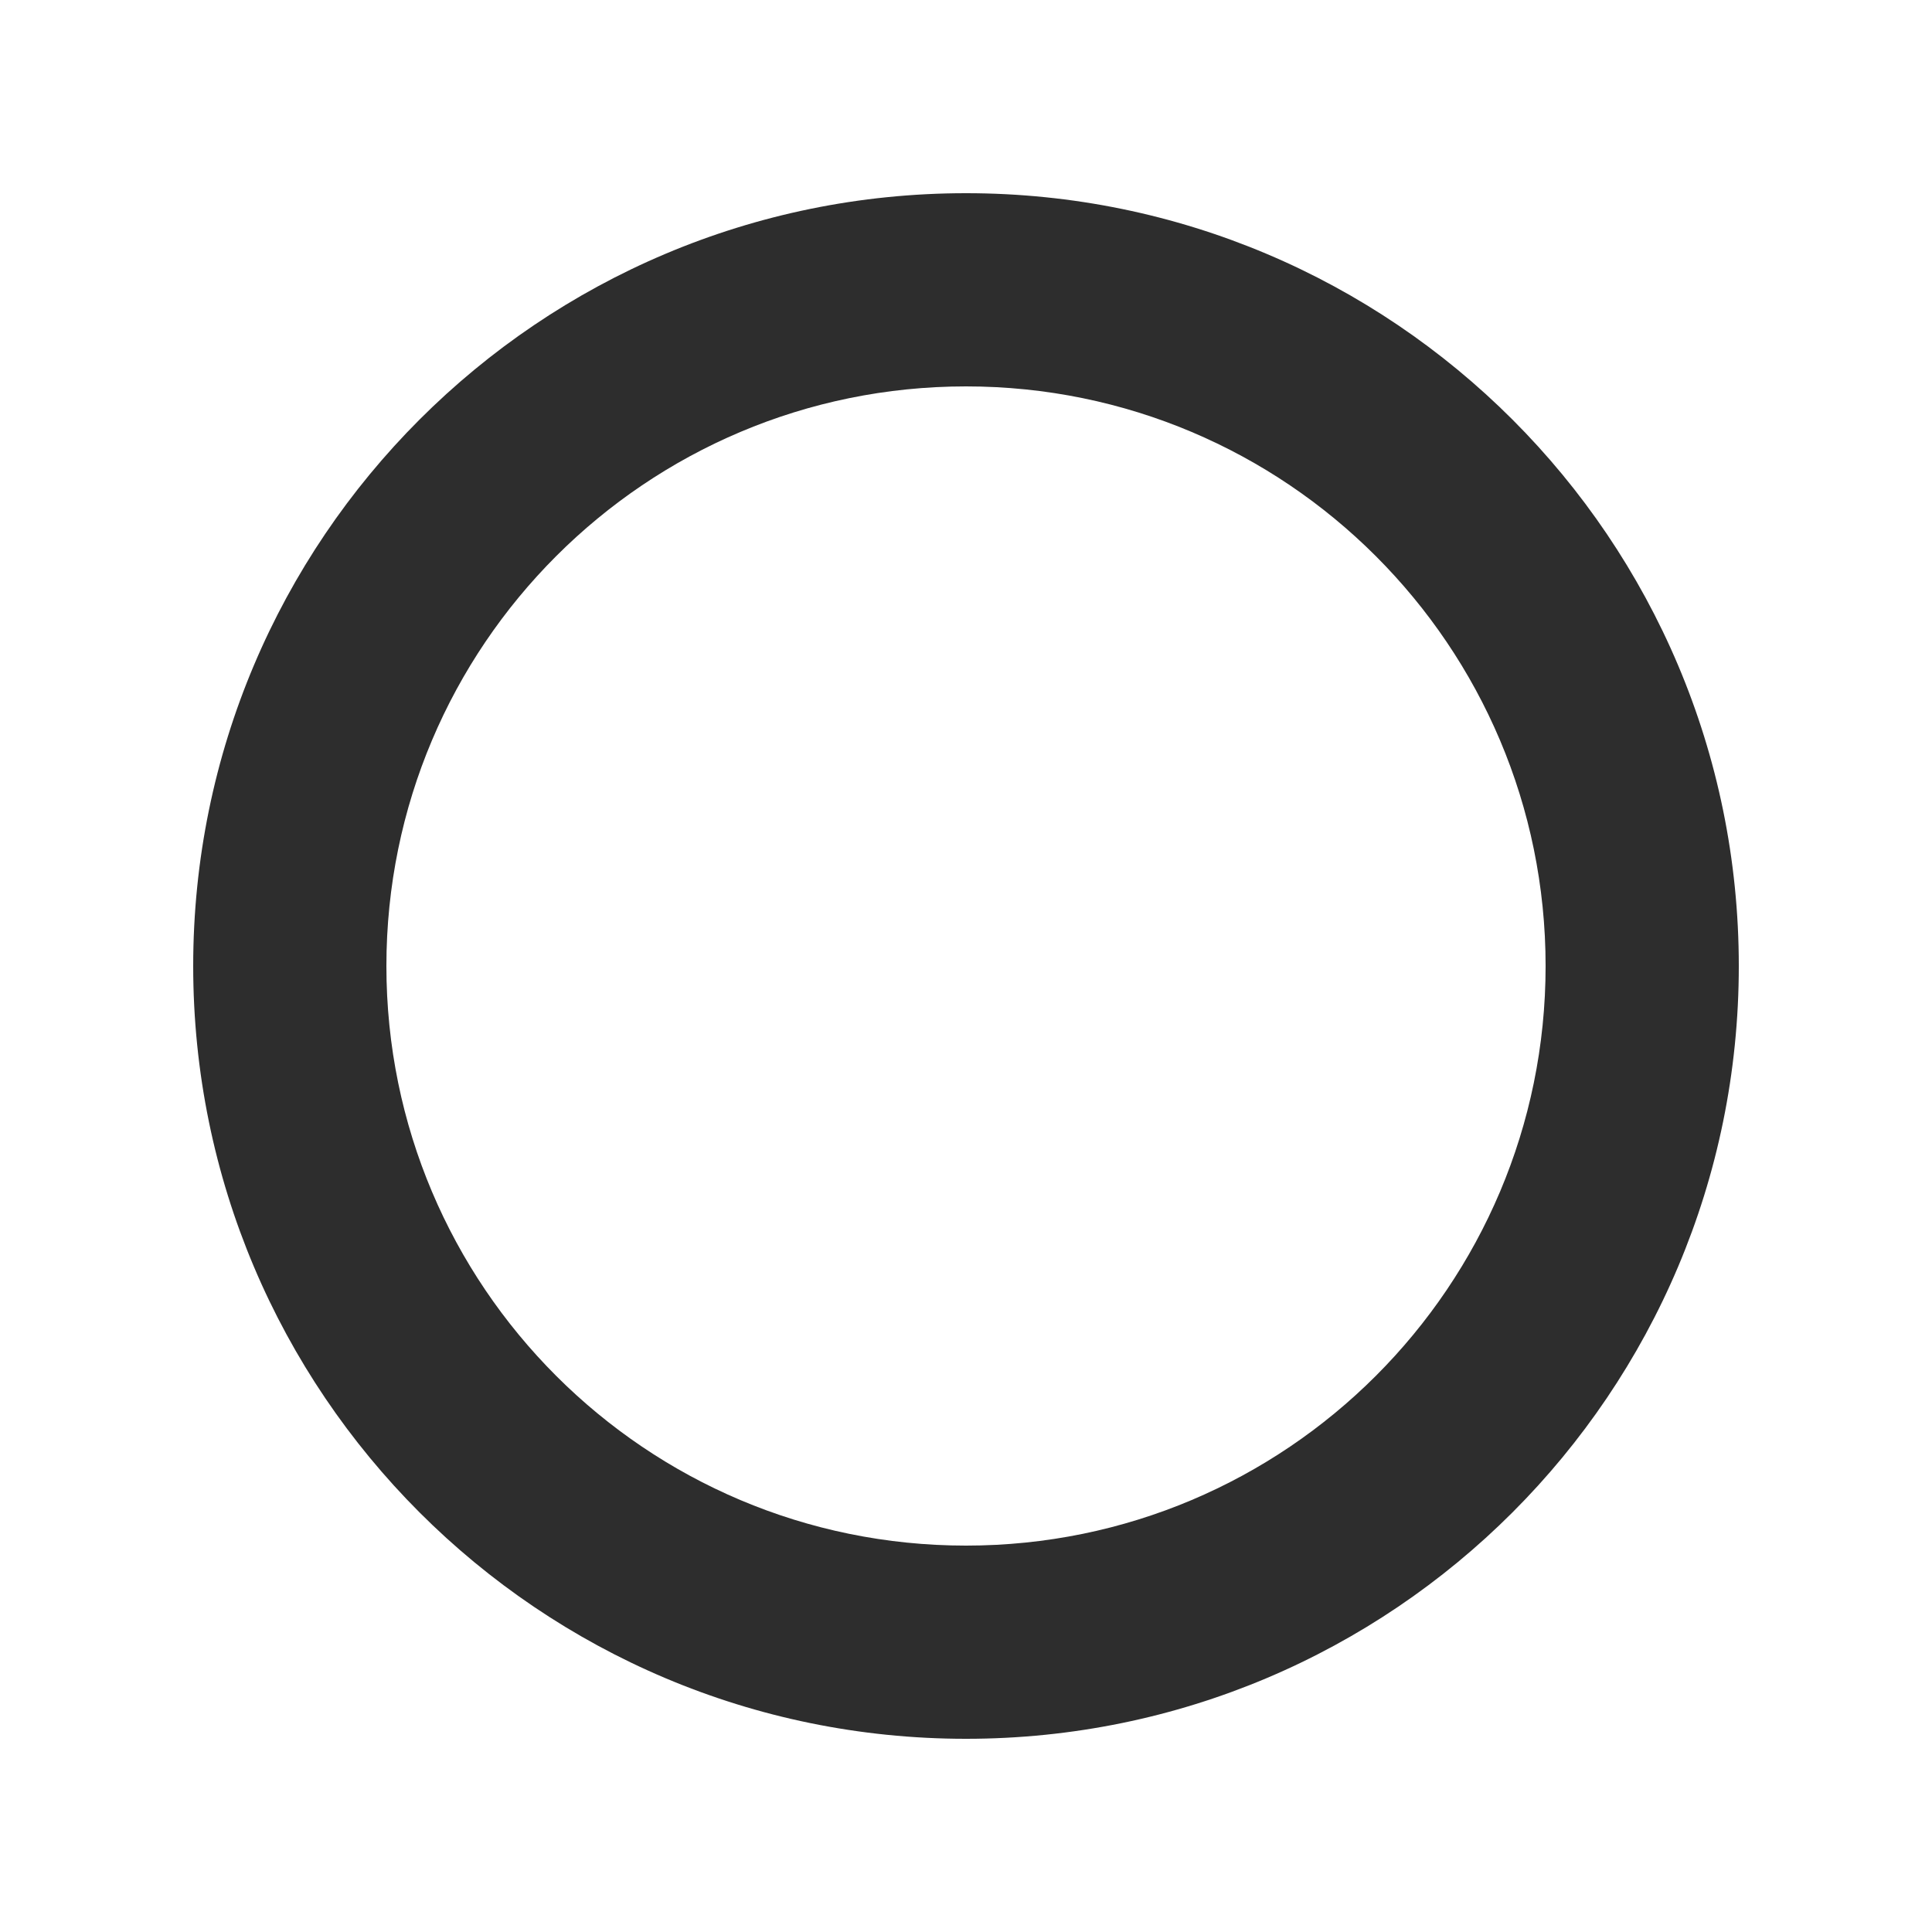 <svg width="30" height="30" viewBox="0 0 30 30" fill="none" xmlns="http://www.w3.org/2000/svg">
<path fill-rule="evenodd" clip-rule="evenodd" d="M27 15C27 8.373 21.627 3 15 3C8.373 3 3 8.373 3 15C3 21.627 8.373 27 15 27C21.627 27 27 21.627 27 15ZM6 15C6 10.029 10.029 6 15 6C19.971 6 24 10.029 24 15C24 19.971 19.971 24 15 24C10.029 24 6 19.971 6 15Z" fill="#2D2D2D"/>
</svg>
